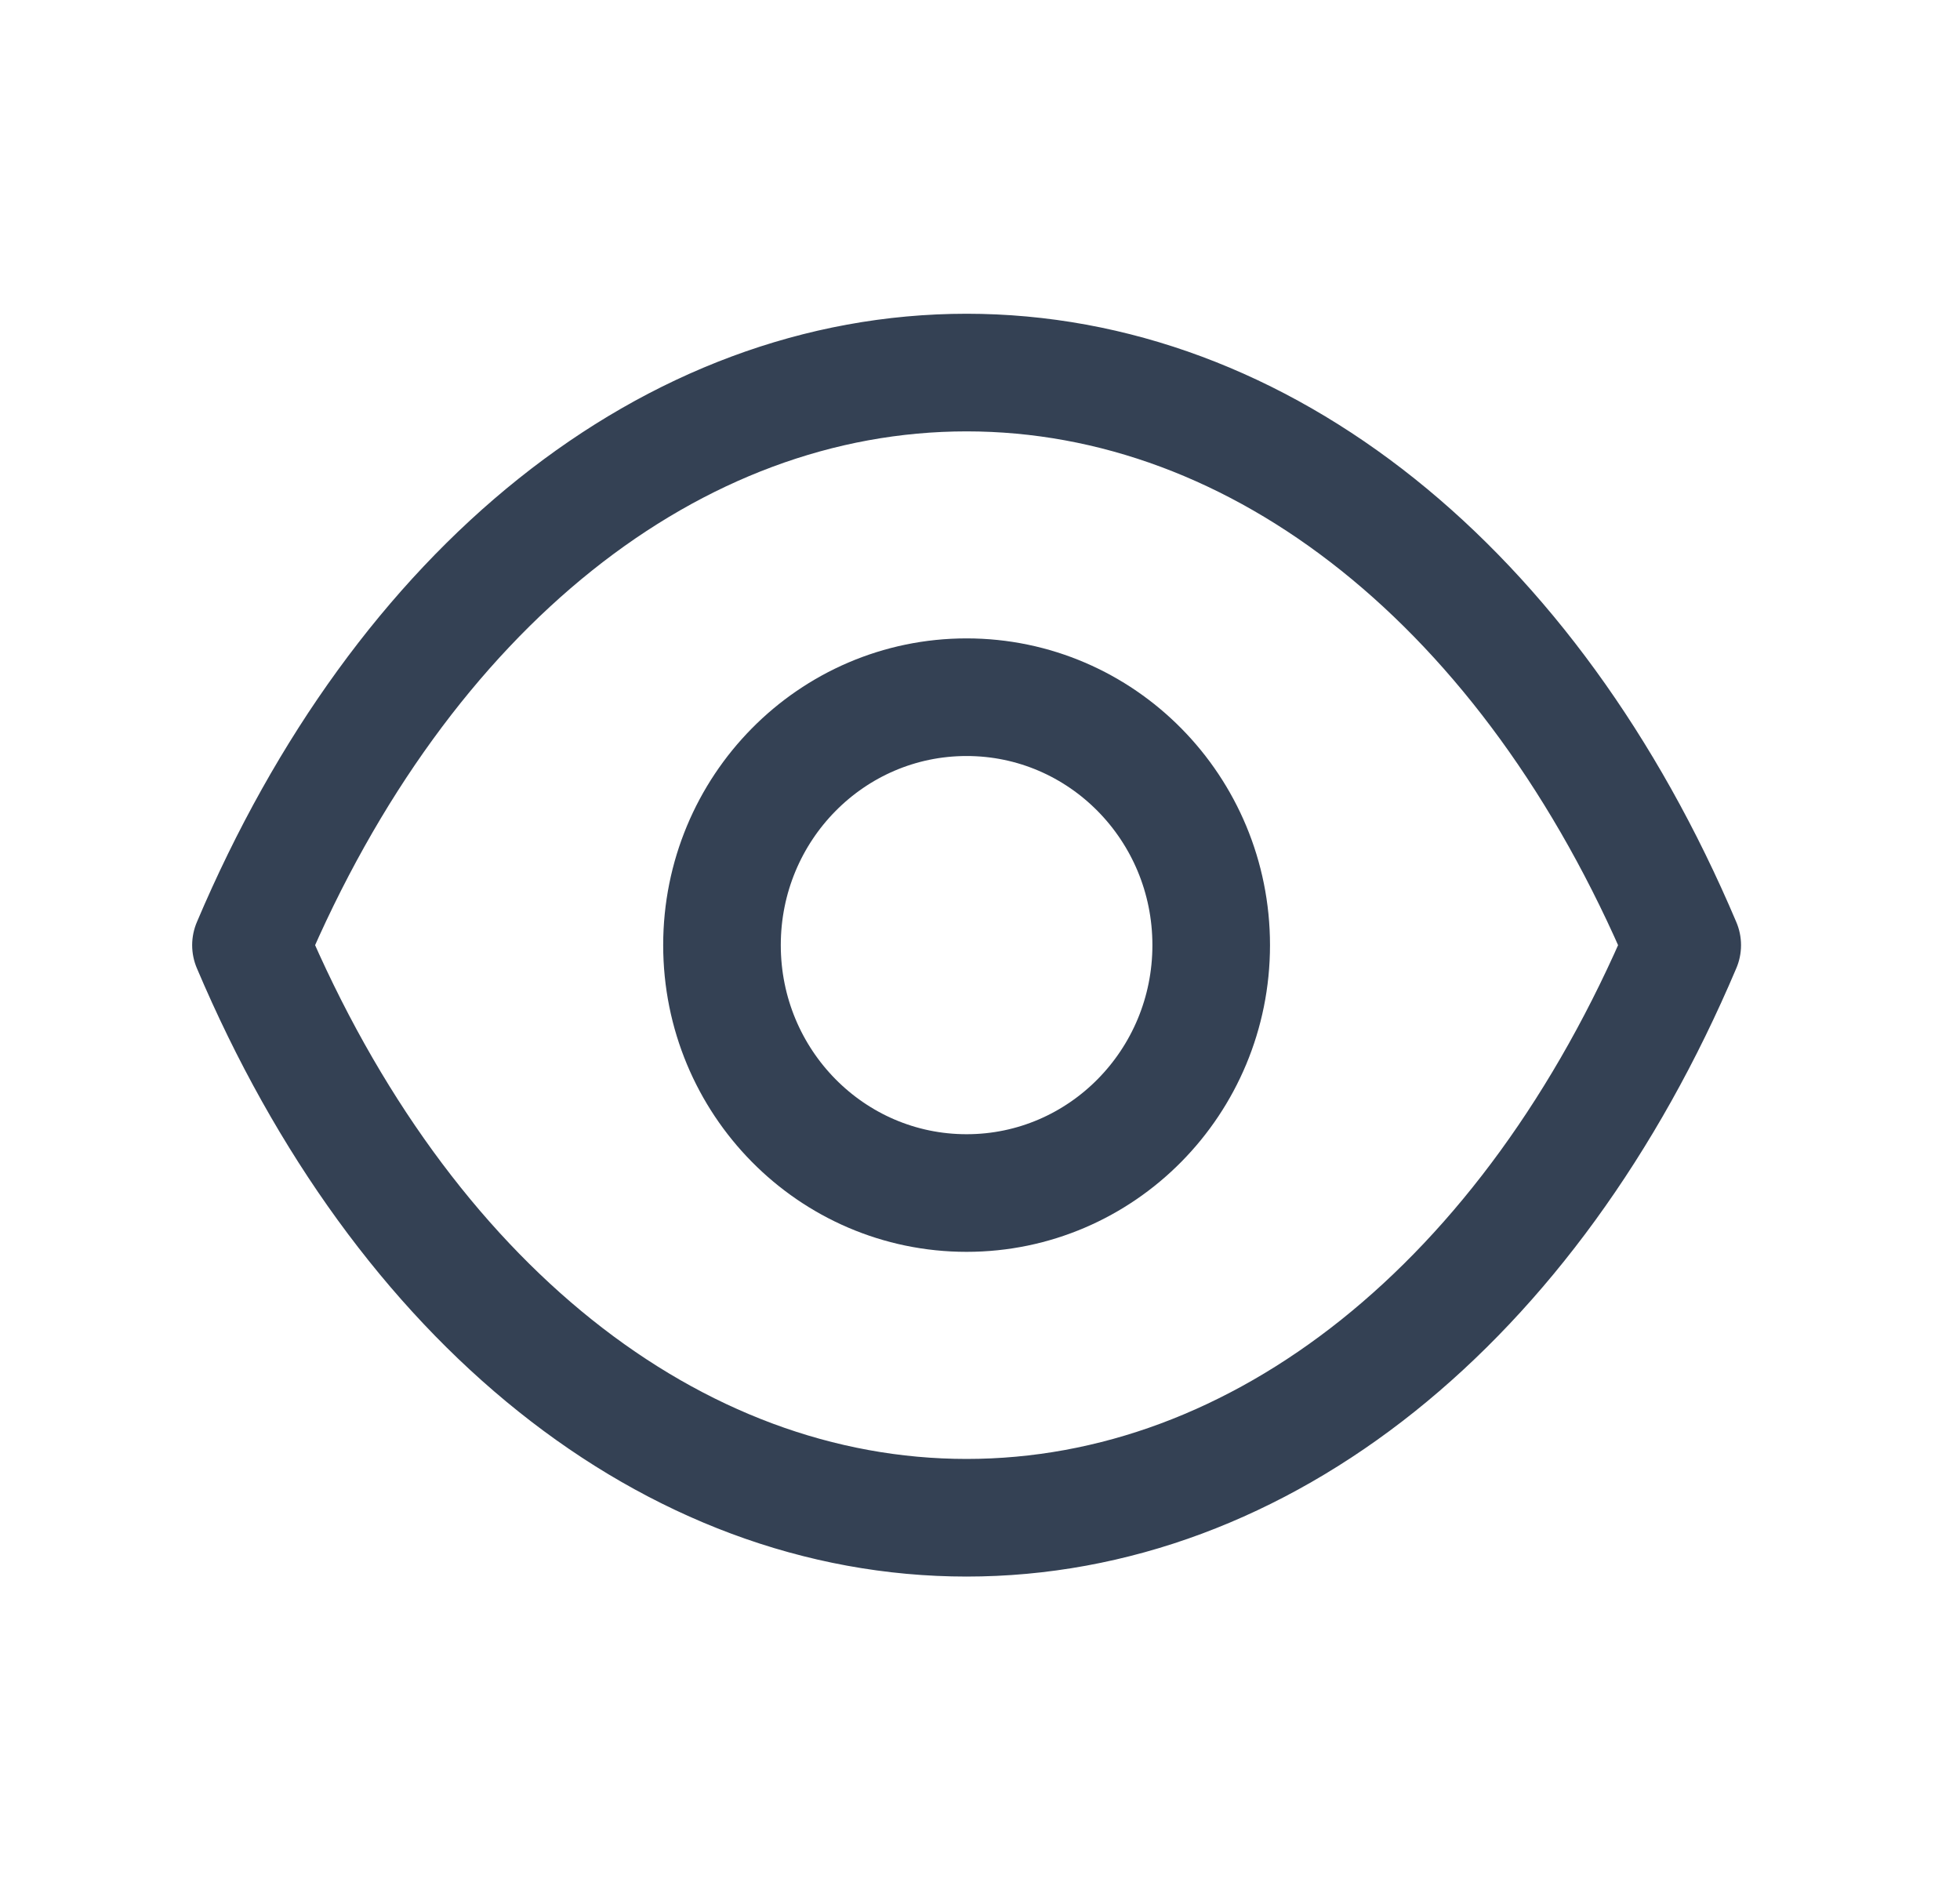 <svg width="25" height="24" viewBox="0 0 25 24" fill="none" xmlns="http://www.w3.org/2000/svg">
<path fill-rule="evenodd" clip-rule="evenodd" d="M15.449 12.053C15.449 13.799 14.052 15.214 12.329 15.214C10.605 15.214 9.209 13.799 9.209 12.053C9.209 10.306 10.605 8.891 12.329 8.891C14.052 8.891 15.449 10.306 15.449 12.053Z" stroke="#344154" stroke-width="1.5" stroke-linecap="round" stroke-linejoin="round"/>
<path fill-rule="evenodd" clip-rule="evenodd" d="M12.327 19.355C16.085 19.355 19.522 16.617 21.457 12.053C19.522 7.489 16.085 4.751 12.327 4.751H12.331C8.573 4.751 5.136 7.489 3.201 12.053C5.136 16.617 8.573 19.355 12.331 19.355H12.327Z" stroke="#344154" stroke-width="1.5" stroke-linecap="round" stroke-linejoin="round"/>
</svg>

